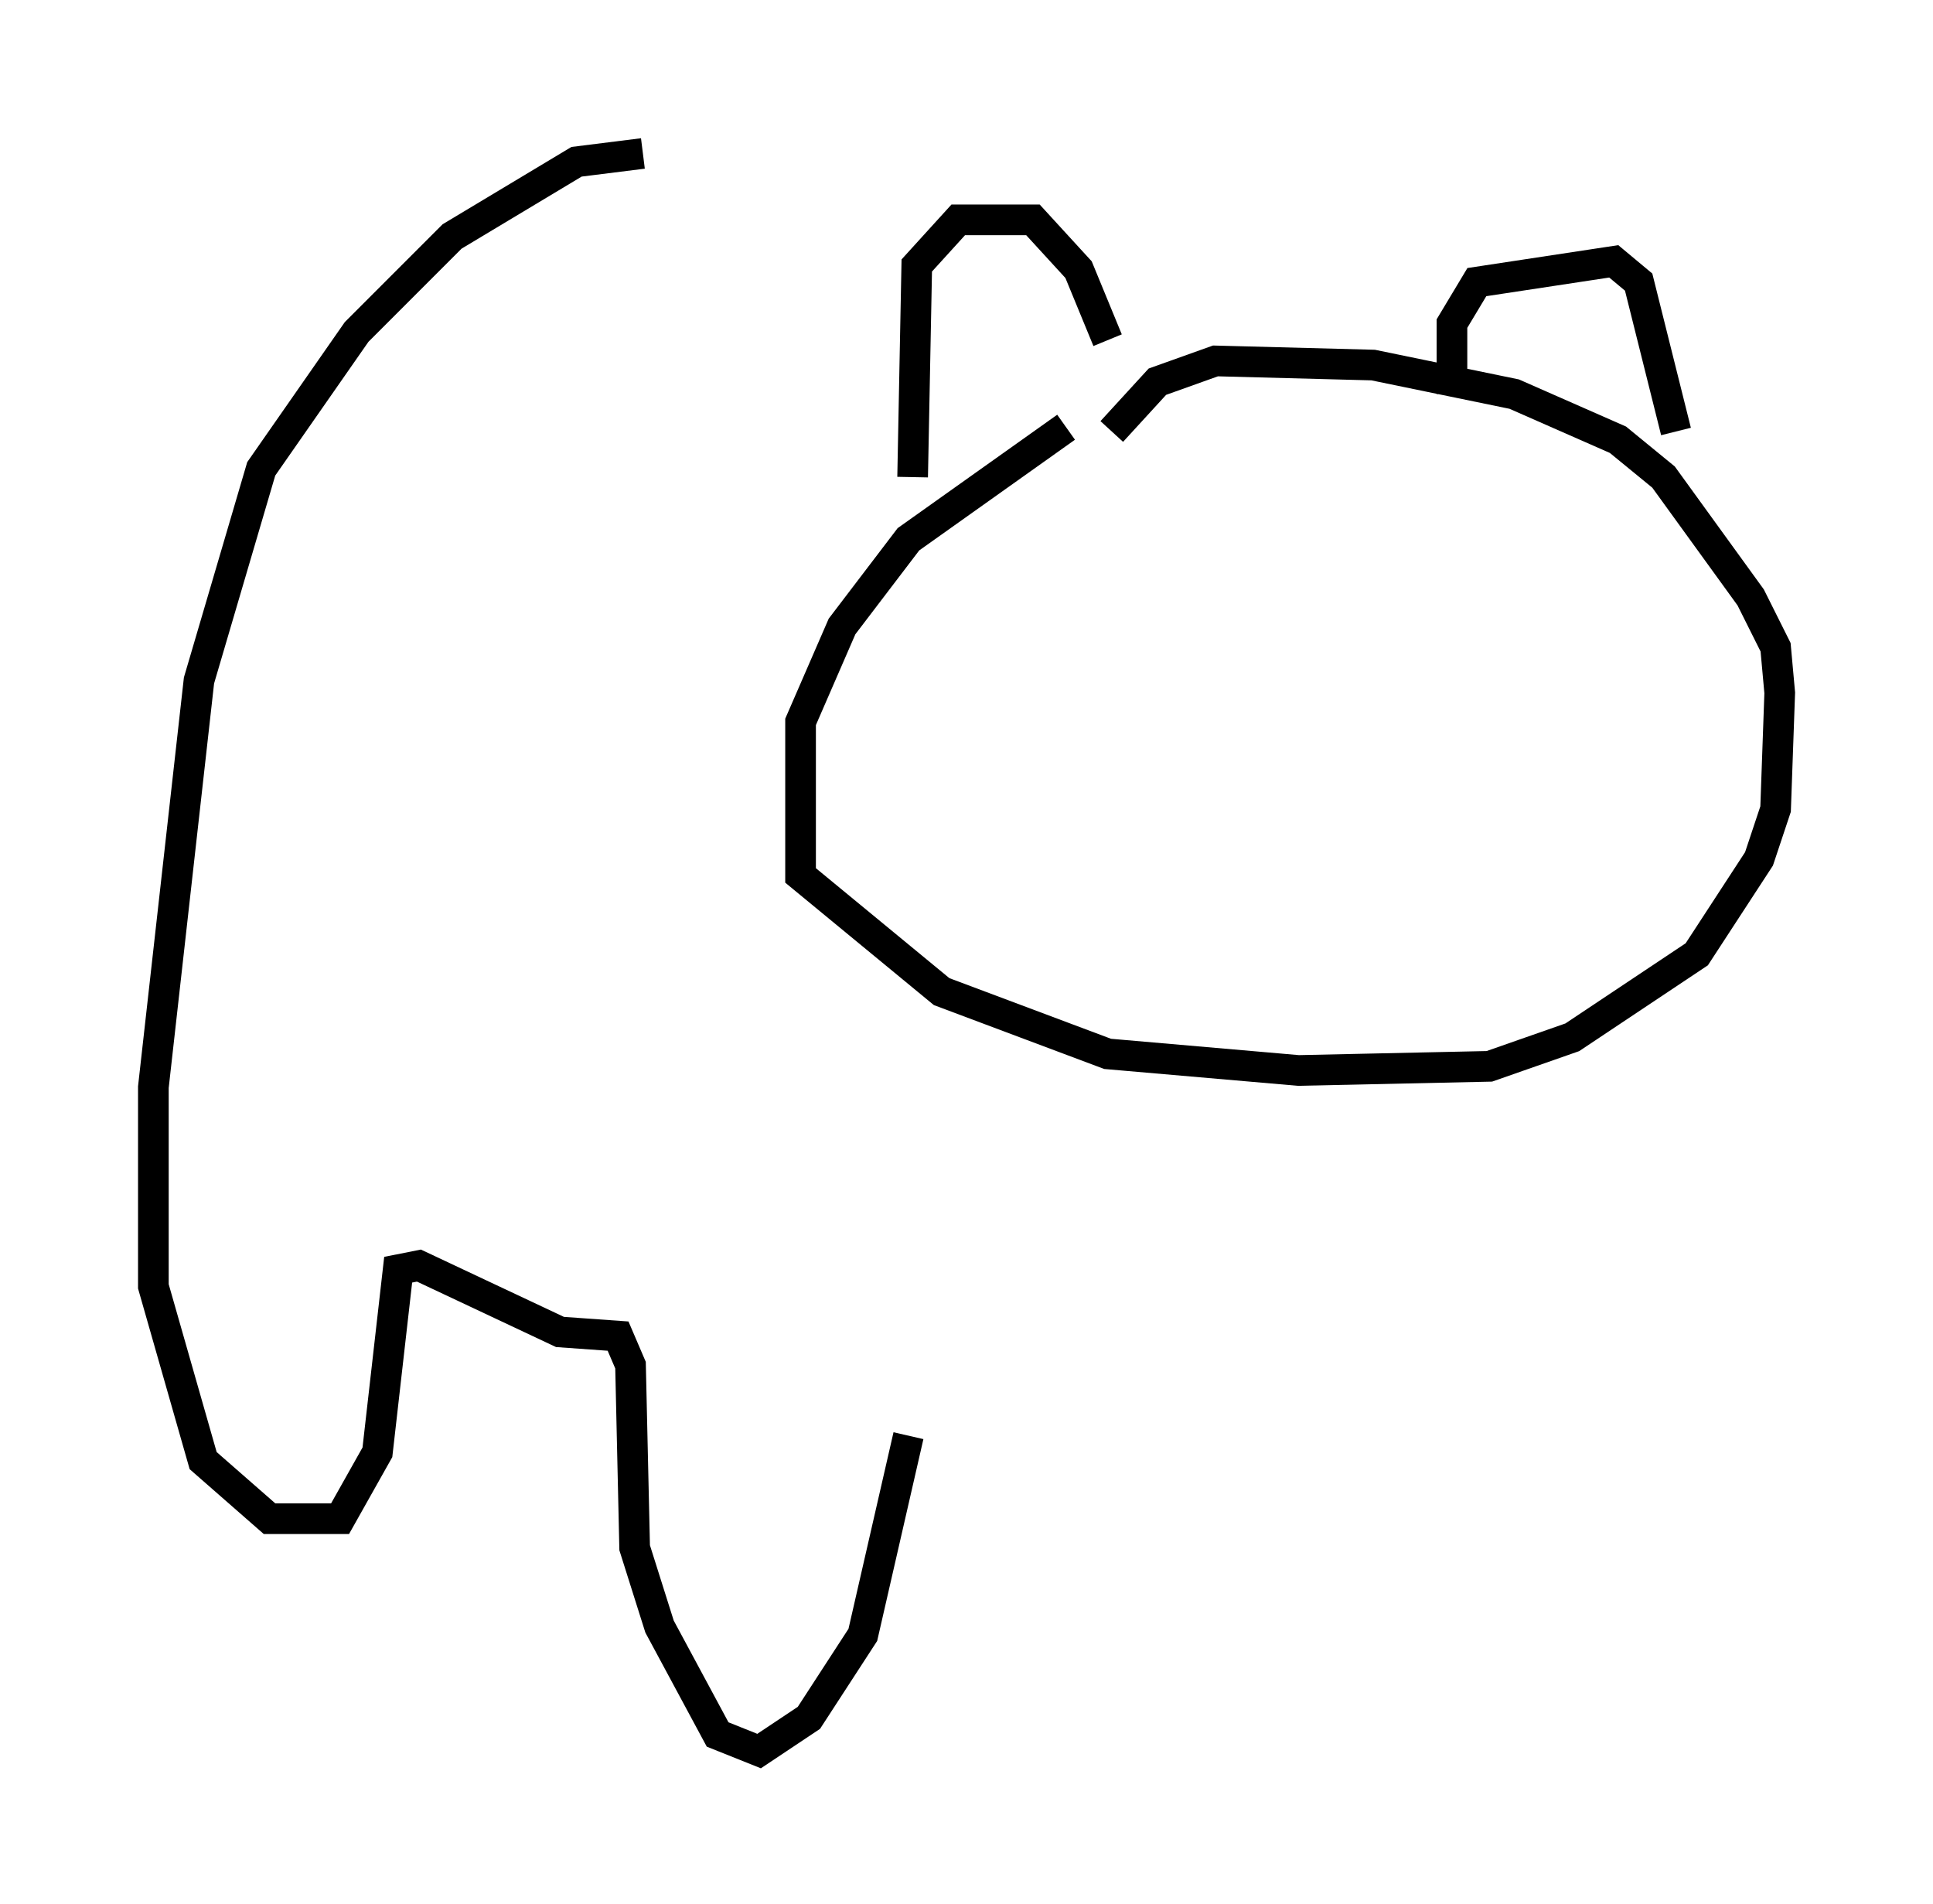 <?xml version="1.0" encoding="utf-8" ?>
<svg baseProfile="full" height="62.097" version="1.1" width="63.044" xmlns="http://www.w3.org/2000/svg" xmlns:ev="http://www.w3.org/2001/xml-events" xmlns:xlink="http://www.w3.org/1999/xlink"><defs /><rect fill="white" height="62.097" width="63.044" x="0" y="0" /><path d="M38.694, 13.796 m-3.924, 0.135 l-5.142, 3.654 -2.165, 2.842 l-1.353, 3.112 0.0, 5.007 l4.601, 3.789 5.413, 2.03 l6.225, 0.541 6.225, -0.135 l2.706, -0.947 4.059, -2.706 l2.03, -3.112 0.541, -1.624 l0.135, -3.789 -0.135, -1.488 l-0.812, -1.624 -2.842, -3.924 l-1.488, -1.218 -3.383, -1.488 l-4.601, -0.947 -5.142, -0.135 l-1.894, 0.677 -1.488, 1.624 m-6.495, 1.488 l0.135, -6.901 1.353, -1.488 l2.436, 0.0 1.488, 1.624 l0.947, 2.3 m11.231, 1.759 l0.0, -2.3 0.812, -1.353 l4.465, -0.677 0.812, 0.677 l1.218, 4.871 m-33.694, -9.066 l-2.165, 0.271 -4.059, 2.436 l-3.112, 3.112 -3.112, 4.465 l-2.03, 6.901 -1.488, 13.261 l0.0, 6.495 1.624, 5.683 l2.165, 1.894 2.3, 0.0 l1.218, -2.165 0.677, -5.954 l0.677, -0.135 4.601, 2.165 l1.894, 0.135 0.406, 0.947 l0.135, 5.954 0.812, 2.571 l1.894, 3.518 1.353, 0.541 l1.624, -1.083 1.759, -2.706 l1.488, -6.495 " fill="none" stroke="black" stroke-width="1" /></svg>